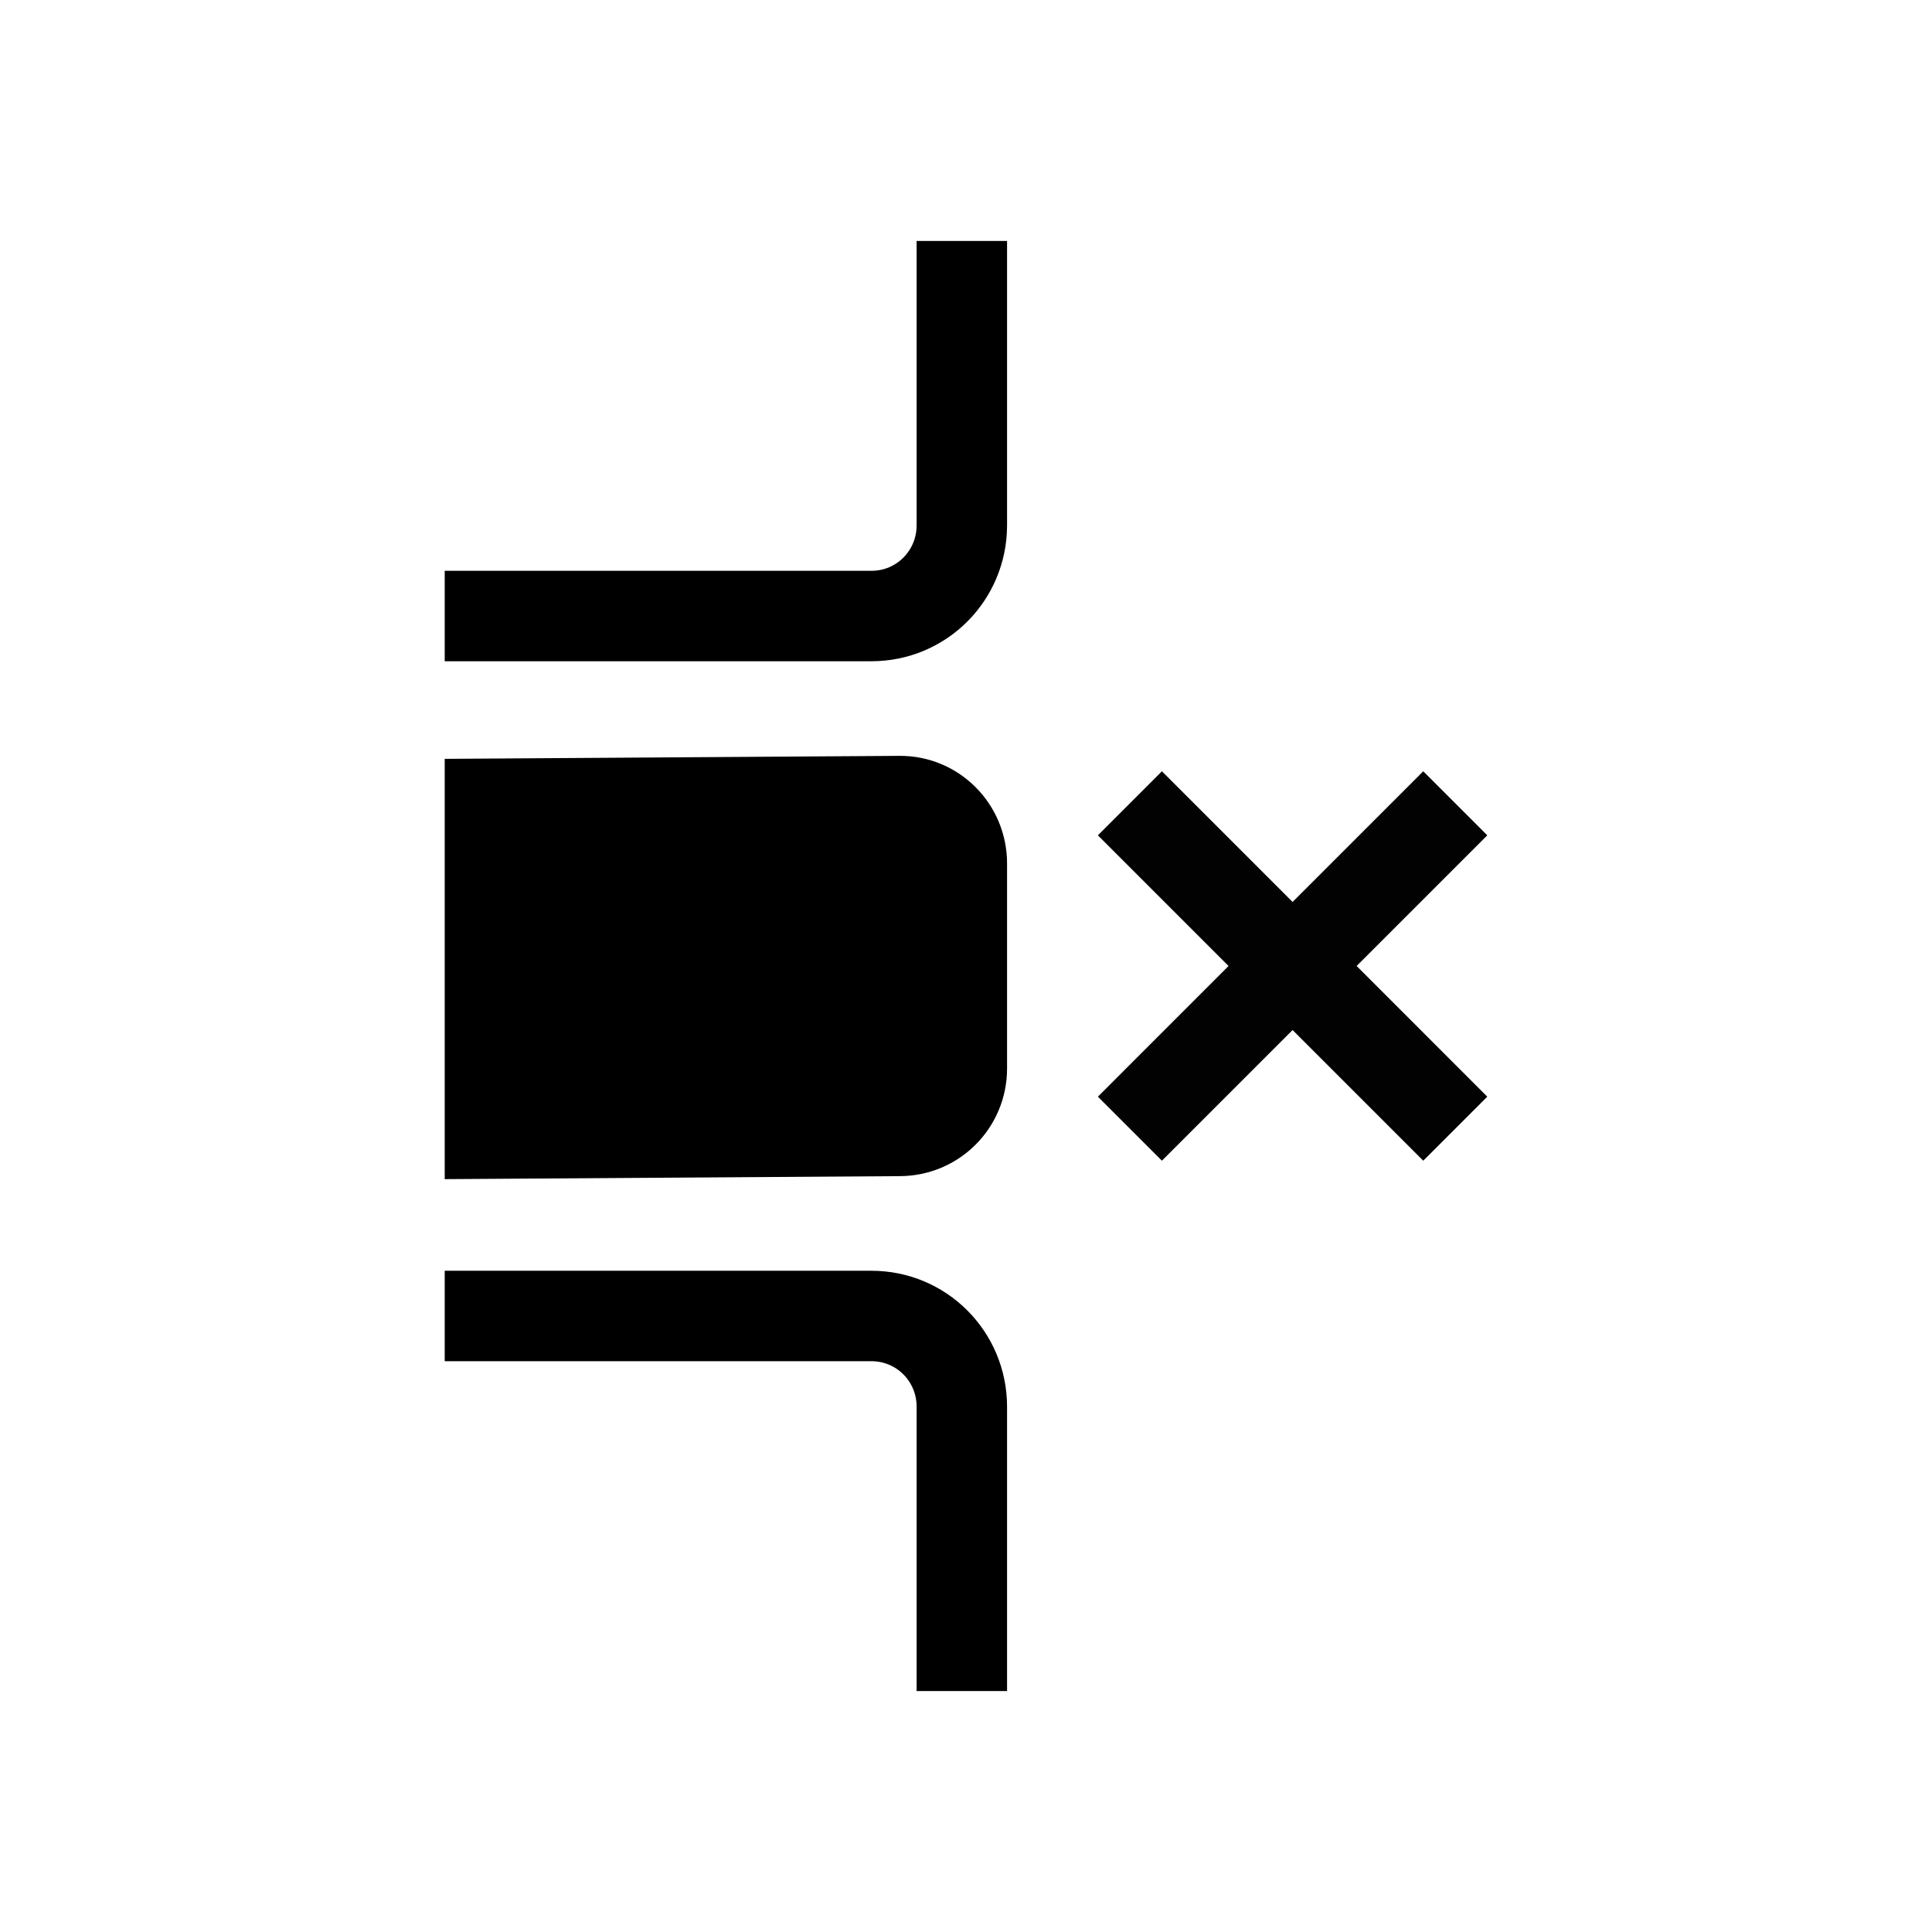 <?xml version="1.0" encoding="UTF-8" standalone="no"?>
<!-- Created with Inkscape (http://www.inkscape.org/) -->

<svg
   width="170.894mm"
   height="170.894mm"
   viewBox="0 0 170.894 170.894"
   version="1.1"
   id="svg5"
   sodipodi:docname="icons_working.svg"
   inkscape:version="1.2 (dc2aedaf03, 2022-05-15)"
   inkscape:export-filename="short-form-rules\public\delete_row_icon.svg"
   inkscape:export-xdpi="96"
   inkscape:export-ydpi="96"
   xmlns:inkscape="http://www.inkscape.org/namespaces/inkscape"
   xmlns:sodipodi="http://sodipodi.sourceforge.net/DTD/sodipodi-0.dtd"
   xmlns="http://www.w3.org/2000/svg"
   xmlns:svg="http://www.w3.org/2000/svg">
  <sodipodi:namedview
     id="namedview7"
     pagecolor="#ffffff"
     bordercolor="#000000"
     borderopacity="0.25"
     inkscape:showpageshadow="2"
     inkscape:pageopacity="0.0"
     inkscape:pagecheckerboard="0"
     inkscape:deskcolor="#d1d1d1"
     inkscape:document-units="mm"
     showgrid="false"
     inkscape:zoom="0.70710678"
     inkscape:cx="137.17872"
     inkscape:cy="323.1478"
     inkscape:window-width="1920"
     inkscape:window-height="1001"
     inkscape:window-x="-9"
     inkscape:window-y="-9"
     inkscape:window-maximized="1"
     inkscape:current-layer="layer4" />
  <defs
     id="defs2" />
  <g
     inkscape:groupmode="layer"
     id="layer4"
     inkscape:label="Layer 4">
    <path
       id="path2508"
       style="display:inline;fill:none;stroke:#000000;stroke-width:8;stroke-opacity:1"
       d="m 85.079,21.314 v 25.15 c 0,4.446 -3.565,8.026 -7.993,8.026 H 39.337"
       sodipodi:nodetypes="cssc" />
    <path
       id="path2510"
       style="display:inline;fill:none;stroke:#000000;stroke-width:8;stroke-opacity:1"
       d="m 85.079,149.58 v -25.15 c 0,-4.446 -3.565,-8.026 -7.993,-8.026 H 39.337"
       sodipodi:nodetypes="cssc" />
    <path
       id="path2512"
       style="display:inline;fill:#000000;fill-opacity:1;stroke-width:8"
       d="m 89.079,76.384 v 18.126 c 0,5.277 -4.248,9.525 -9.525,9.525 l -40.217,0.265 V 67.124 l 40.217,-0.265 c 5.277,-0.035 9.525,4.248 9.525,9.525 z"
       sodipodi:nodetypes="sssccss" />
    <path
       id="path2514"
       style="opacity:0.99;fill:#000000;fill-opacity:1;stroke-width:8"
       d="m 131.557,73.888 -5.664,-5.664 -11.558,11.558 -11.558,-11.558 -5.664,5.664 11.558,11.558 -11.558,11.559 5.664,5.664 11.558,-11.558 11.558,11.558 5.664,-5.664 -11.558,-11.559 z" />
  </g>
</svg>

